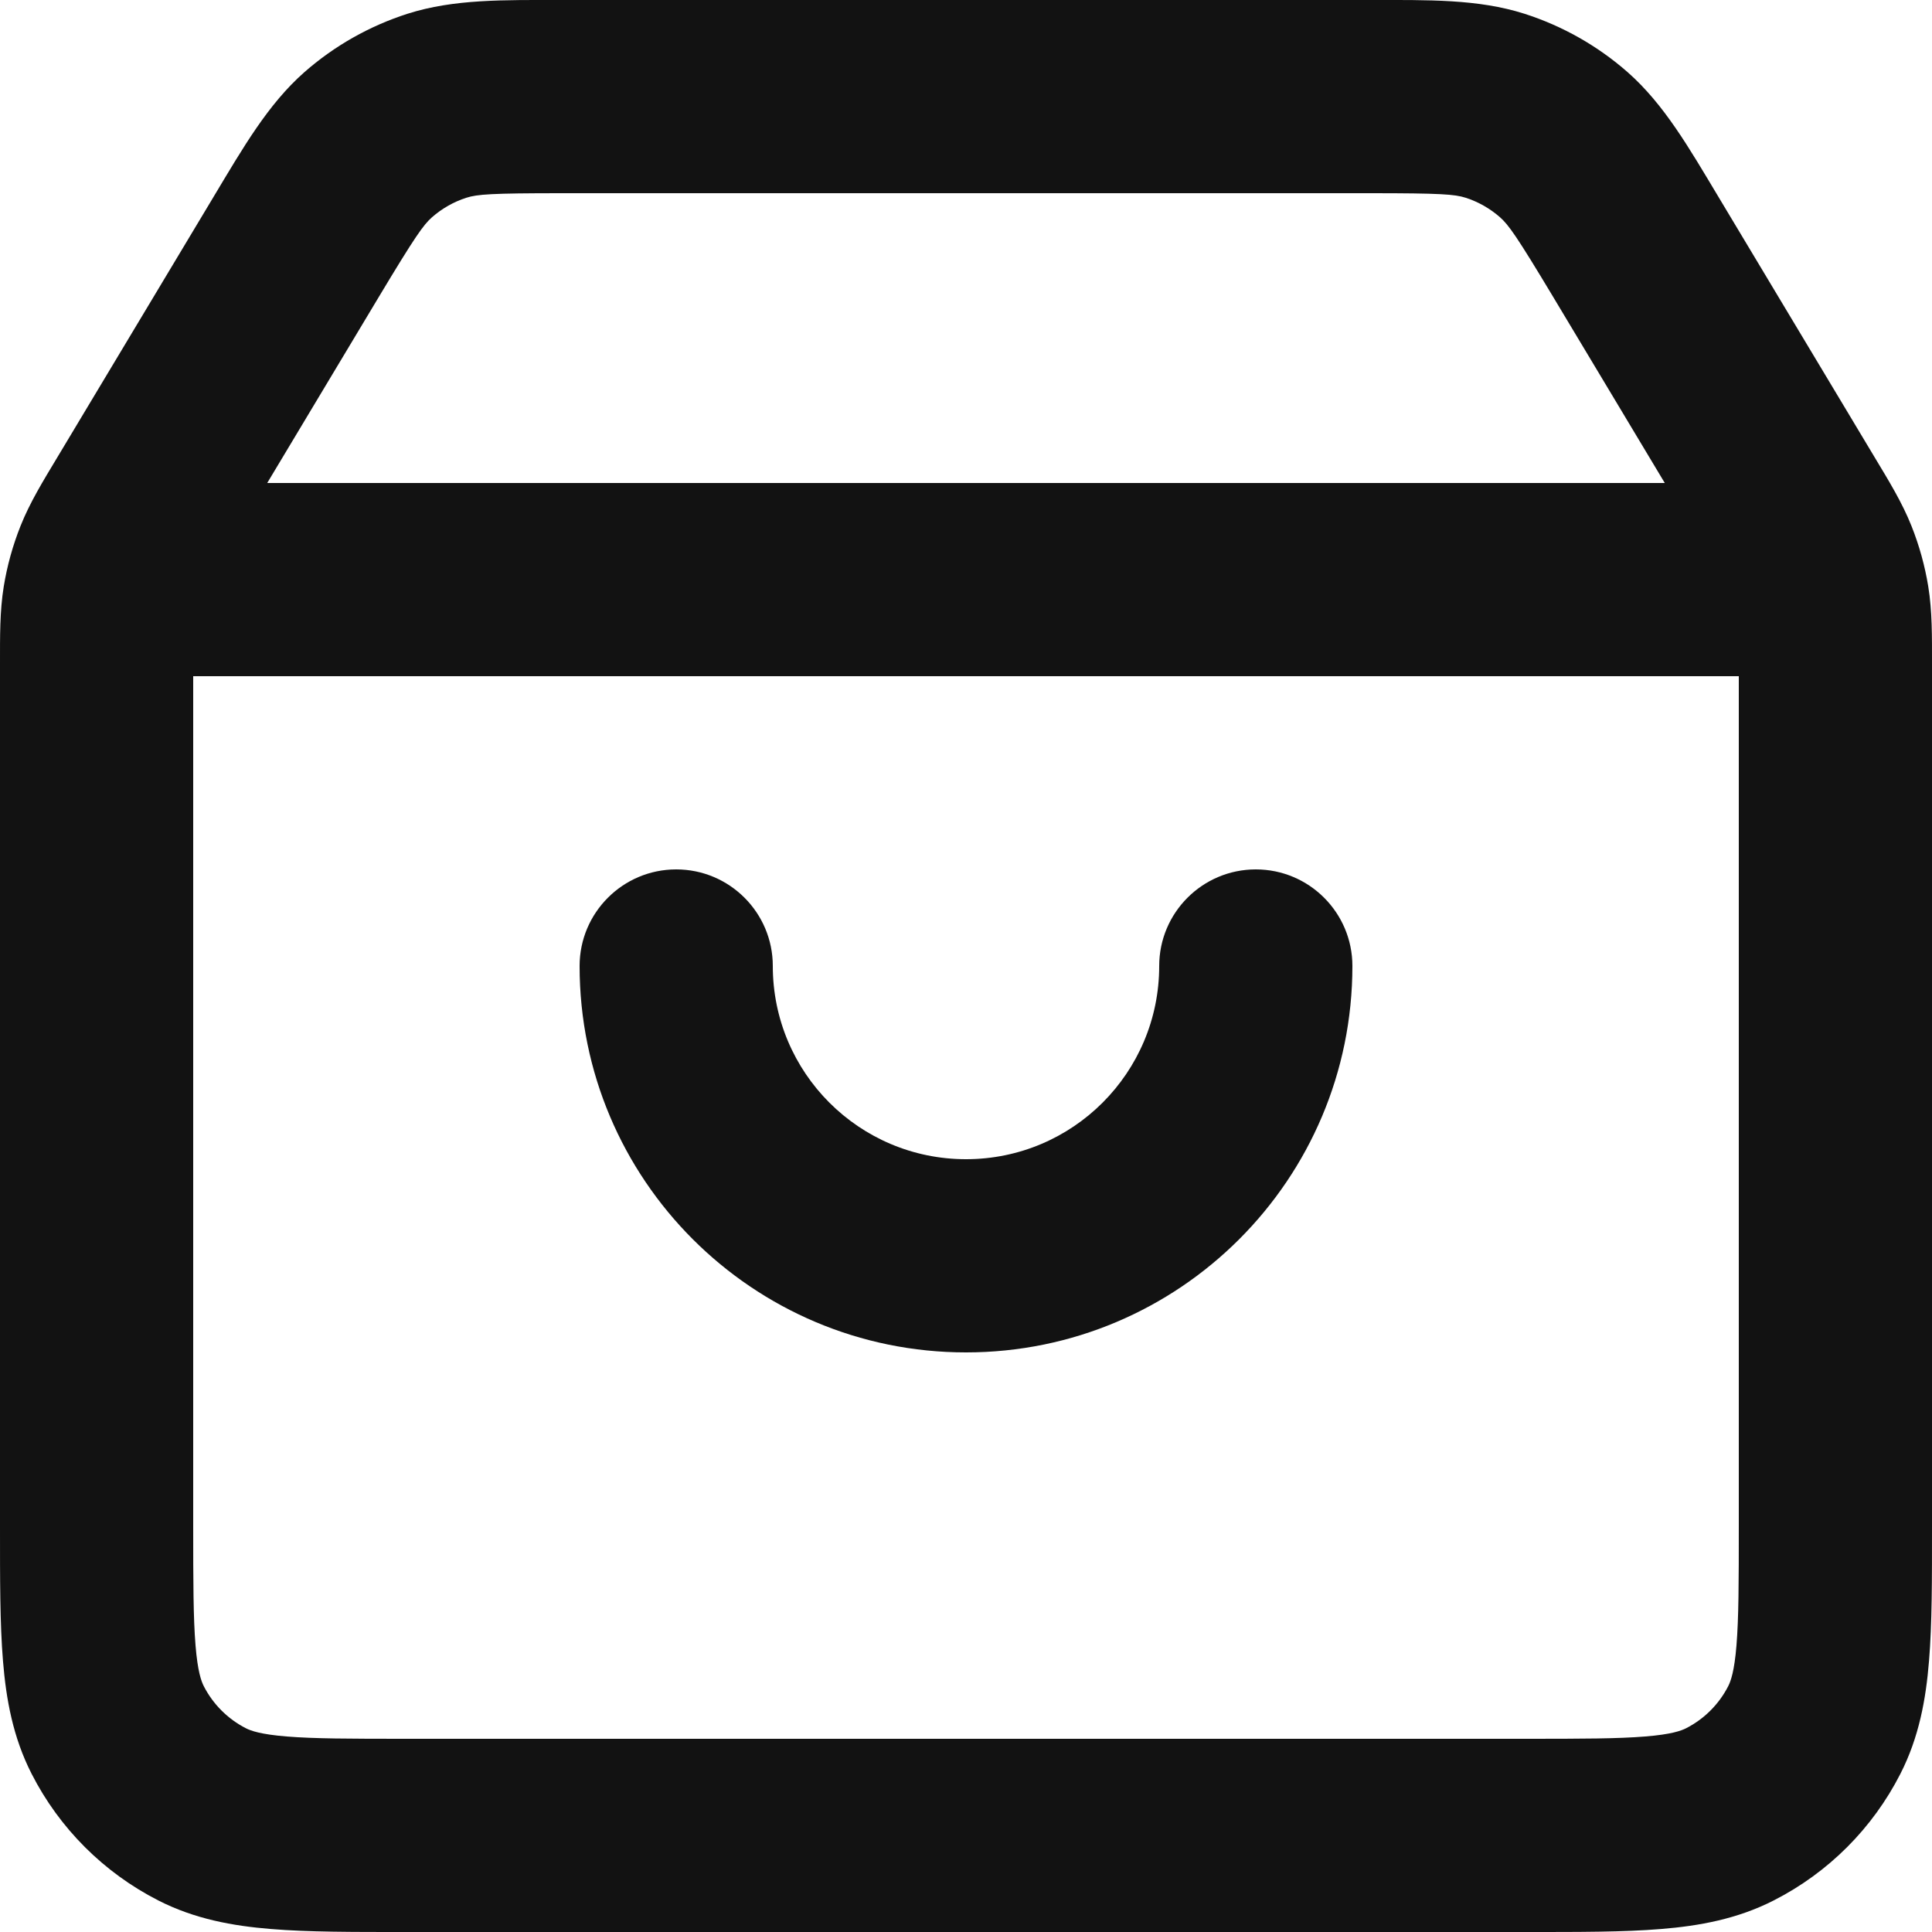 <svg width="20" height="20" viewBox="0 0 20 20" fill="none" xmlns="http://www.w3.org/2000/svg">
<path d="M1.456 5.24L2.314 5.754L1.456 5.24ZM3.068 2.554L3.925 3.068V3.068L3.068 2.554ZM16.932 2.554L16.075 3.068L16.075 3.068L16.932 2.554ZM18.544 5.24L17.686 5.754L18.544 5.24ZM15.476 1.095L15.172 2.047L15.172 2.047L15.476 1.095ZM16.188 1.498L16.849 0.747L16.849 0.747L16.188 1.498ZM3.812 1.498L4.472 2.249V2.249L3.812 1.498ZM4.524 1.095L4.22 0.142L4.22 0.142L4.524 1.095ZM18.974 6.231L17.987 6.393L17.987 6.393L18.974 6.231ZM18.859 5.815L19.788 5.446L19.788 5.446L18.859 5.815ZM17.908 18.782L17.454 17.891H17.454L17.908 18.782ZM18.782 17.908L17.891 17.454V17.454L18.782 17.908ZM1.218 17.908L0.327 18.362H0.327L1.218 17.908ZM2.092 18.782L2.546 17.891L2.546 17.891L2.092 18.782ZM1.026 6.231L0.039 6.07L1.026 6.231ZM1.141 5.815L0.212 5.446H0.212L1.141 5.815ZM2 5C1.448 5 1 5.448 1 6C1 6.552 1.448 7 2 7V5ZM18 7C18.552 7 19 6.552 19 6C19 5.448 18.552 5 18 5V7ZM14 10C14 9.448 13.552 9 13 9C12.448 9 12 9.448 12 10H14ZM8 10C8 9.448 7.552 9 7 9C6.448 9 6 9.448 6 10H8ZM0 6.886V15.8H2V6.886H0ZM4.2 20H15.8V18H4.2V20ZM20 15.8V6.886H18V15.8H20ZM2.314 5.754L3.925 3.068L2.21 2.039L0.599 4.725L2.314 5.754ZM5.812 2H14.188V0H5.812V2ZM16.075 3.068L17.686 5.754L19.401 4.725L17.79 2.039L16.075 3.068ZM14.188 2C14.915 2 15.059 2.011 15.172 2.047L15.78 0.142C15.3 -0.011 14.783 0 14.188 0V2ZM17.79 2.039C17.484 1.529 17.227 1.08 16.849 0.747L15.528 2.249C15.617 2.328 15.701 2.445 16.075 3.068L17.79 2.039ZM15.172 2.047C15.303 2.089 15.424 2.158 15.528 2.249L16.849 0.747C16.538 0.474 16.174 0.268 15.78 0.142L15.172 2.047ZM3.925 3.068C4.299 2.445 4.383 2.328 4.472 2.249L3.151 0.747C2.773 1.08 2.516 1.529 2.21 2.039L3.925 3.068ZM5.812 0C5.217 0 4.7 -0.011 4.22 0.142L4.828 2.047C4.941 2.011 5.085 2 5.812 2V0ZM4.472 2.249C4.576 2.158 4.697 2.089 4.828 2.047L4.22 0.142C3.826 0.268 3.462 0.474 3.151 0.747L4.472 2.249ZM20 6.886C20 6.588 20.003 6.329 19.961 6.07L17.987 6.393C17.997 6.454 18 6.525 18 6.886H20ZM17.686 5.754C17.872 6.064 17.906 6.126 17.929 6.185L19.788 5.446C19.691 5.202 19.555 4.981 19.401 4.725L17.686 5.754ZM19.961 6.07C19.926 5.856 19.868 5.647 19.788 5.446L17.929 6.185C17.956 6.252 17.975 6.321 17.987 6.393L19.961 6.07ZM15.8 20C16.344 20 16.811 20.001 17.195 19.969C17.59 19.937 17.984 19.866 18.362 19.673L17.454 17.891C17.404 17.916 17.304 17.954 17.032 17.976C16.749 17.999 16.377 18 15.8 18V20ZM18 15.8C18 16.377 17.999 16.749 17.976 17.032C17.954 17.304 17.916 17.404 17.891 17.454L19.673 18.362C19.866 17.984 19.937 17.59 19.969 17.195C20.001 16.811 20 16.344 20 15.8H18ZM18.362 19.673C18.927 19.385 19.385 18.927 19.673 18.362L17.891 17.454C17.795 17.642 17.642 17.795 17.454 17.891L18.362 19.673ZM0 15.8C0 16.344 -0.001 16.811 0.031 17.195C0.063 17.59 0.134 17.984 0.327 18.362L2.109 17.454C2.084 17.404 2.046 17.304 2.024 17.032C2.001 16.749 2 16.377 2 15.8H0ZM4.2 18C3.623 18 3.251 17.999 2.968 17.976C2.696 17.954 2.595 17.916 2.546 17.891L1.638 19.673C2.016 19.866 2.41 19.937 2.805 19.969C3.189 20.001 3.656 20 4.2 20V18ZM0.327 18.362C0.615 18.927 1.074 19.385 1.638 19.673L2.546 17.891C2.358 17.795 2.205 17.642 2.109 17.454L0.327 18.362ZM2 6.886C2 6.525 2.003 6.454 2.013 6.393L0.039 6.07C-0.003 6.329 0 6.588 0 6.886H2ZM0.599 4.725C0.445 4.981 0.309 5.202 0.212 5.446L2.071 6.185C2.094 6.126 2.128 6.064 2.314 5.754L0.599 4.725ZM2.013 6.393C2.025 6.321 2.044 6.252 2.071 6.185L0.212 5.446C0.132 5.647 0.074 5.856 0.039 6.07L2.013 6.393ZM2 7H18V5H2V7ZM12 10C12 11.105 11.105 12 10 12V14C12.209 14 14 12.209 14 10H12ZM10 12C8.895 12 8 11.105 8 10H6C6 12.209 7.791 14 10 14V12Z" fill="#121212"/>
</svg>
